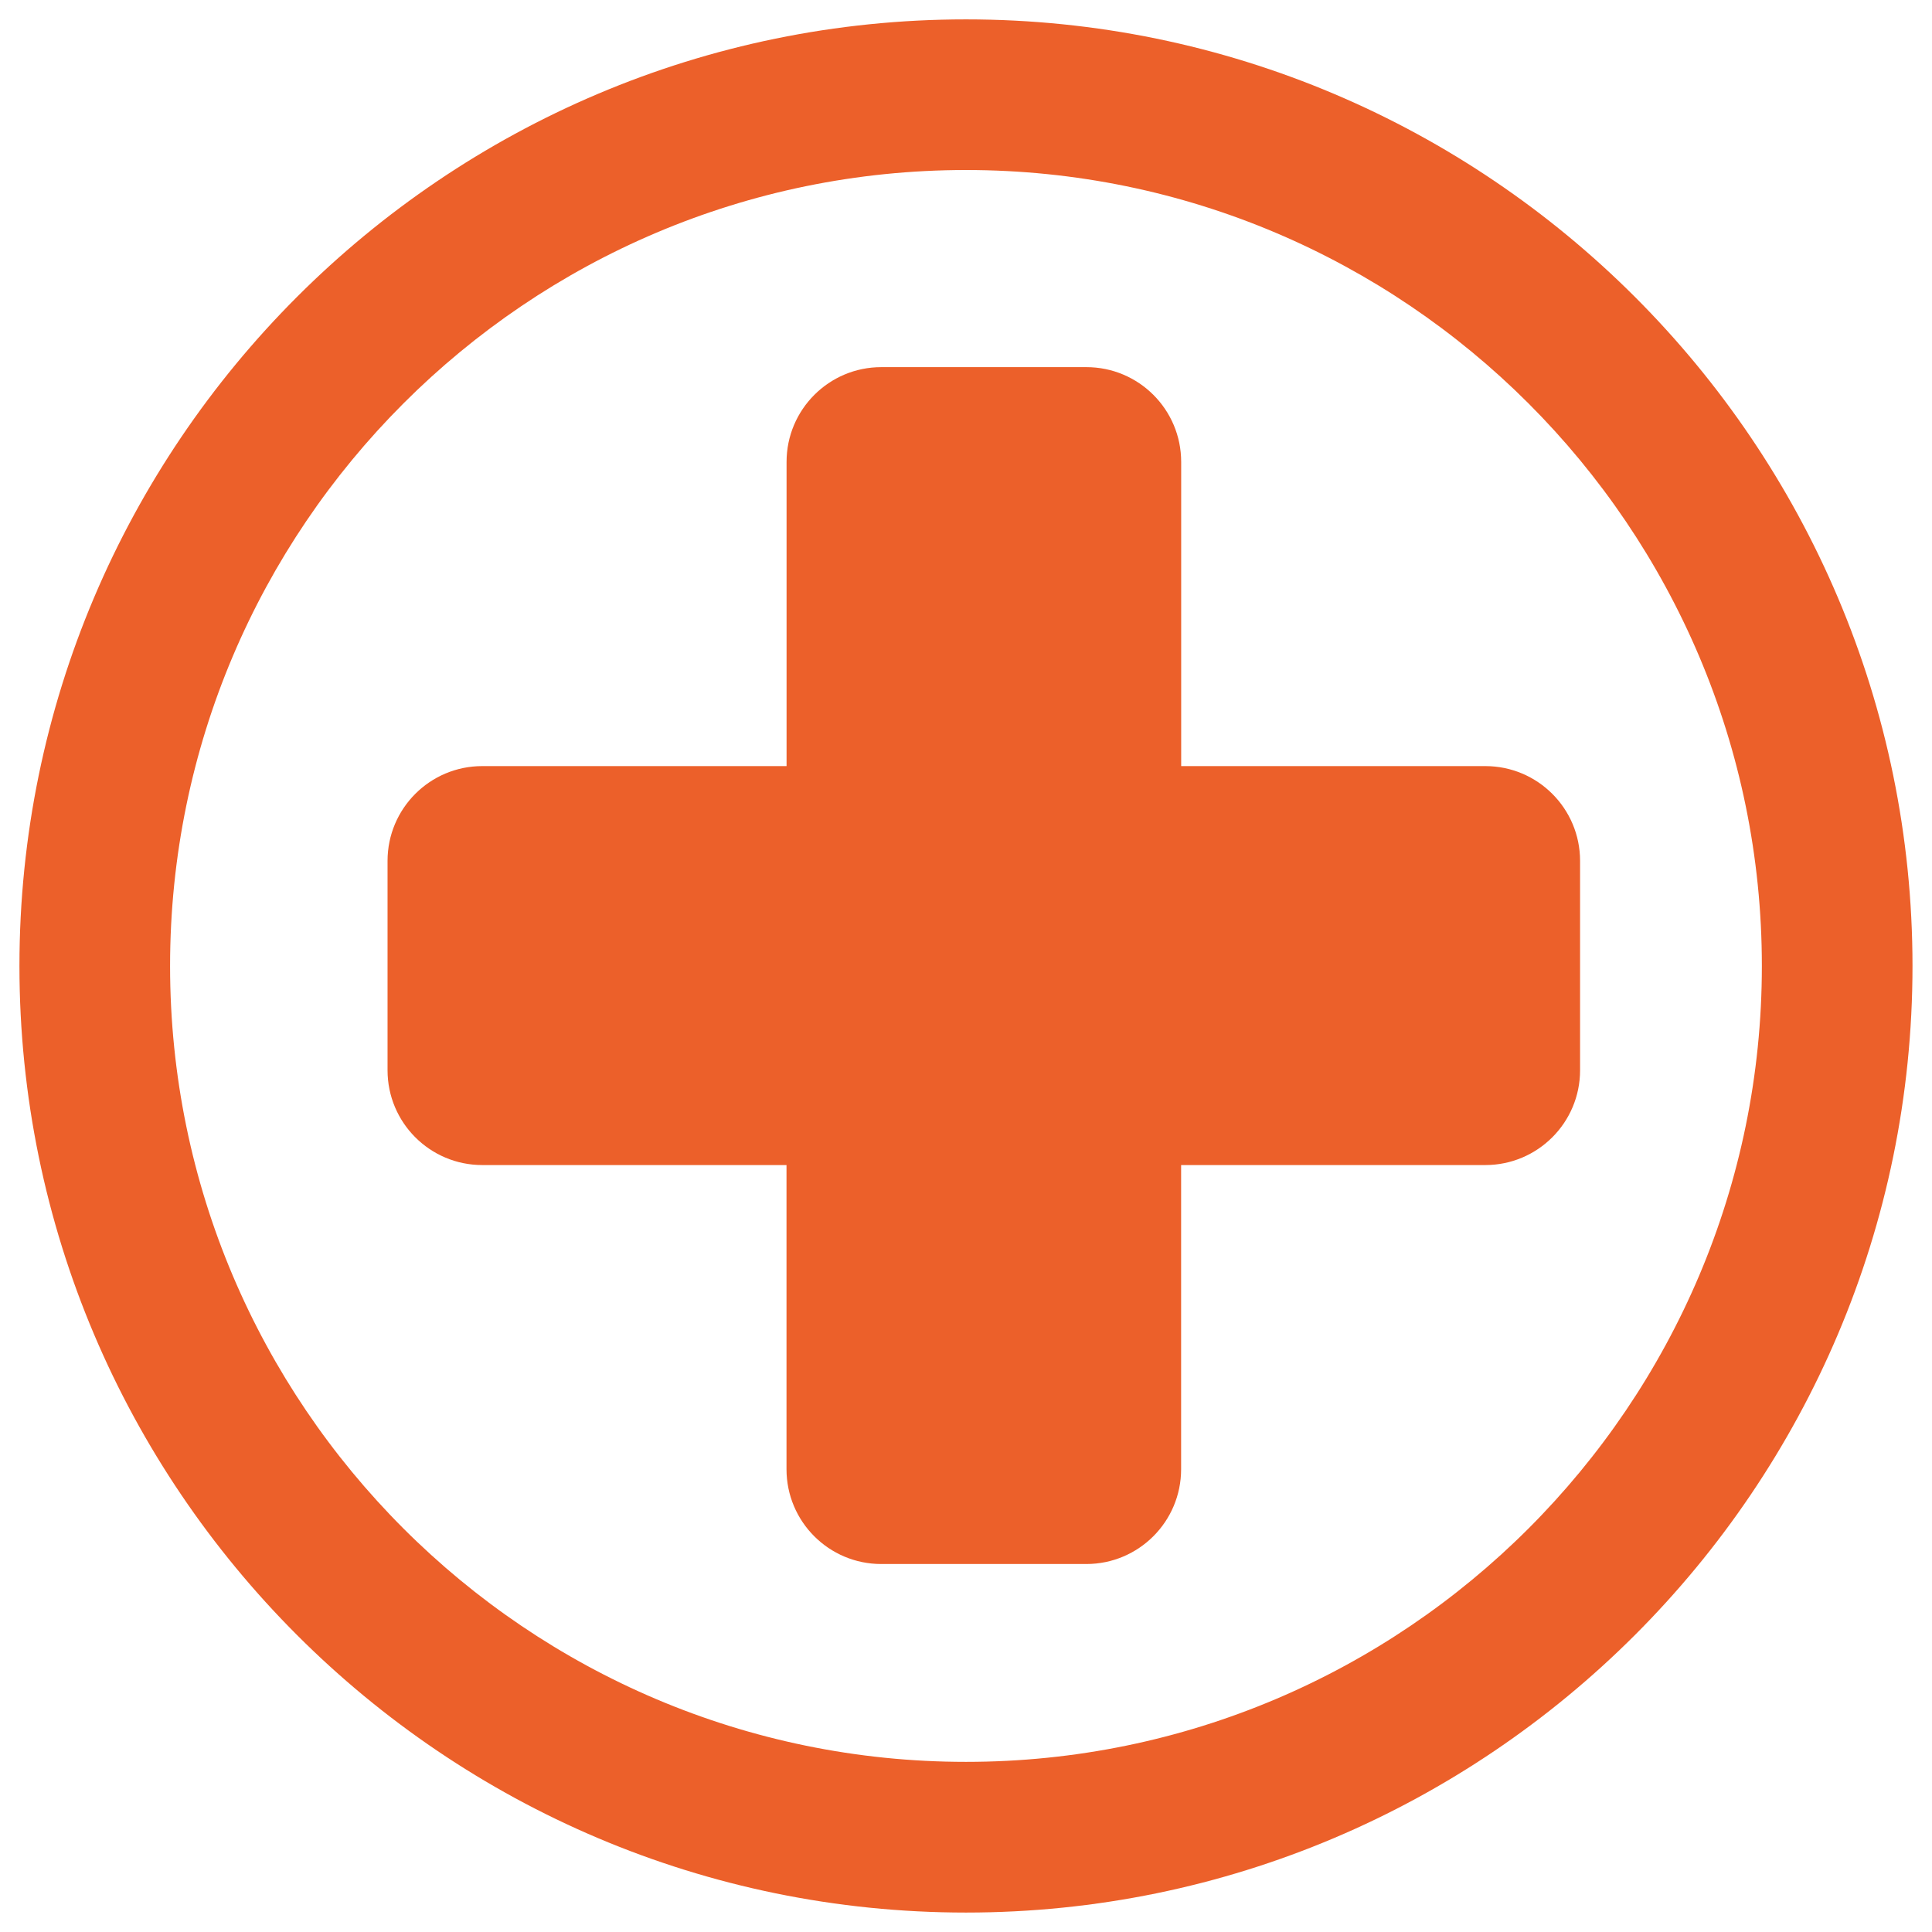 <?xml version="1.0" standalone="no"?><!DOCTYPE svg PUBLIC "-//W3C//DTD SVG 1.1//EN" "http://www.w3.org/Graphics/SVG/1.1/DTD/svg11.dtd"><svg t="1662085684201" class="icon" viewBox="0 0 1024 1024" version="1.1" xmlns="http://www.w3.org/2000/svg" p-id="22901" width="128" height="128" xmlns:xlink="http://www.w3.org/1999/xlink"><path d="M512 10.272c-276.672 0-501.696 225.056-501.696 501.696 0 276.672 225.024 501.728 501.696 501.728 276.608 0 501.664-225.056 501.664-501.728C1013.664 235.328 788.608 10.272 512 10.272zM512 933.824c-232.64 0-421.856-189.216-421.856-421.856C90.144 279.392 279.36 90.112 512 90.112c232.608 0 421.824 189.28 421.824 421.856C933.824 744.608 744.608 933.824 512 933.824z" p-id="22902" fill="#EC602A"></path><path d="M626.048 406.048 626.048 244.832c0-27.776-22.496-50.24-50.24-50.24l-108.704 0c-27.744 0-50.208 22.496-50.208 50.24l0 161.216L255.616 406.048c-27.744 0-50.208 22.496-50.208 50.24l0 110.976c0 27.744 22.464 50.24 50.208 50.24l161.248 0 0 161.216c0 27.744 22.464 50.24 50.208 50.24l108.704 0c27.744 0 50.24-22.496 50.24-50.24l0-161.216 161.216 0c27.744 0 50.24-22.496 50.24-50.24l0-110.976c0-27.776-22.496-50.24-50.24-50.24L626.048 406.048z" p-id="22903" fill="#EC602A"></path></svg>